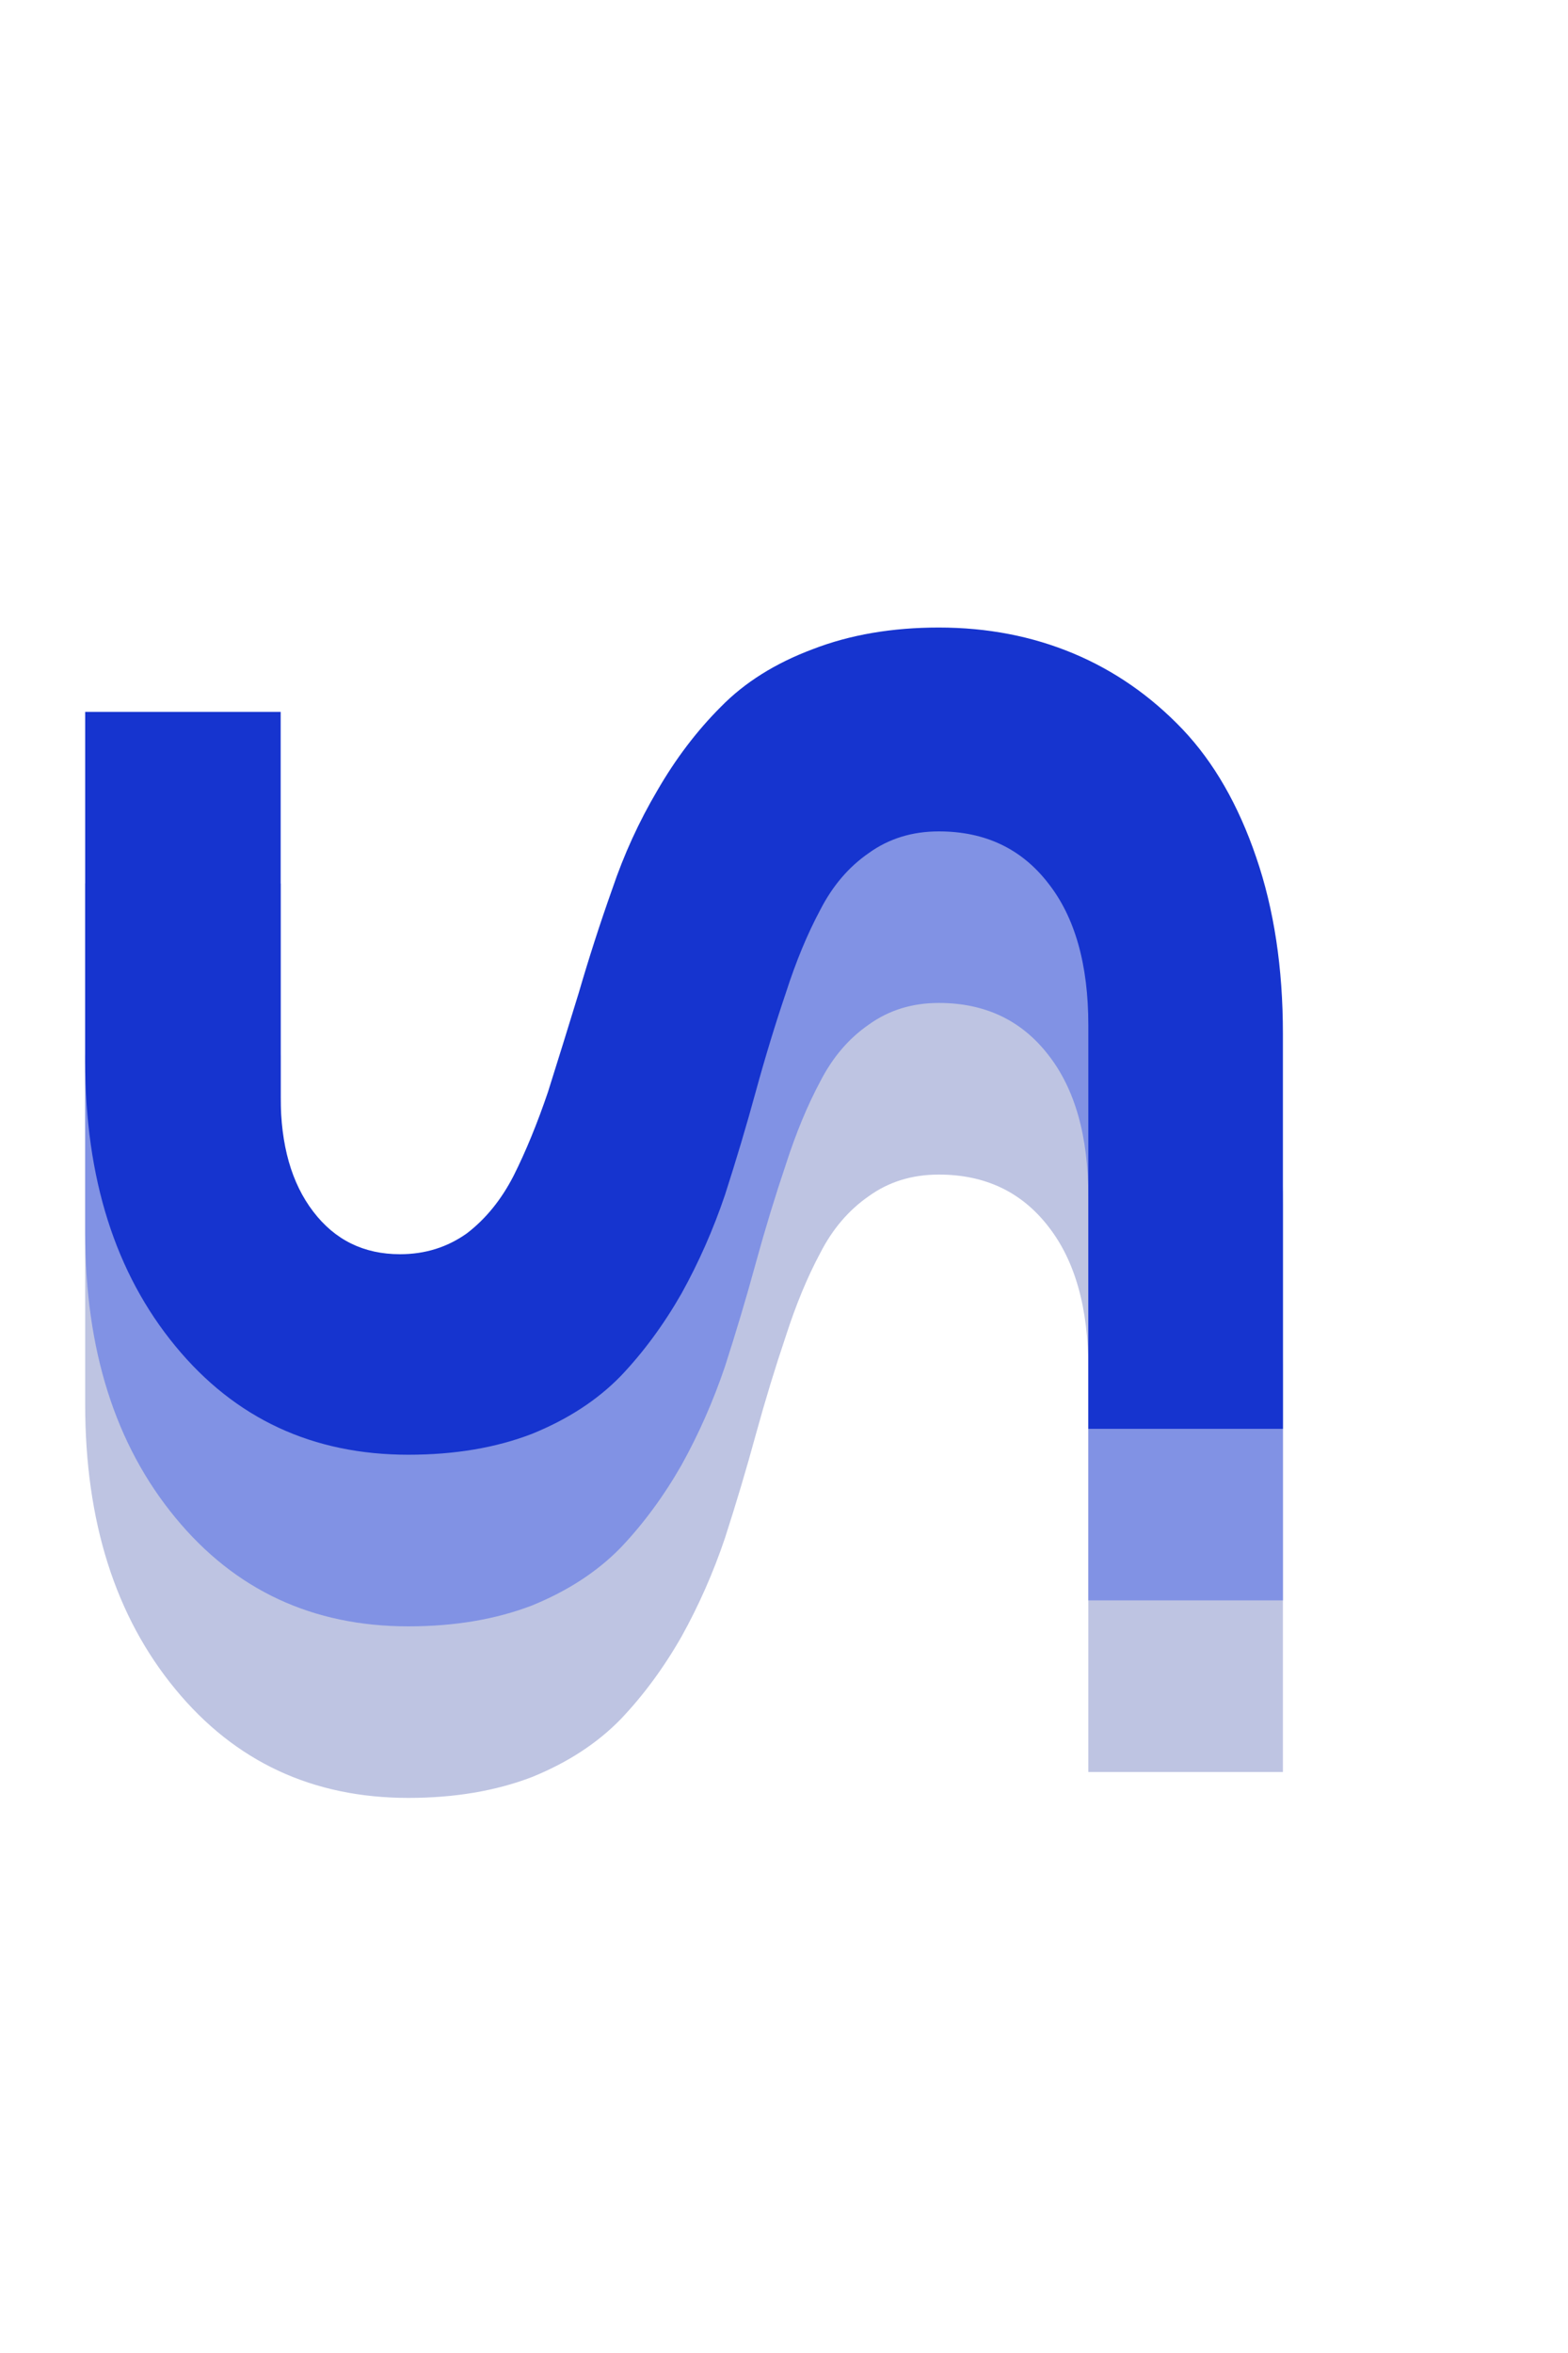 <svg width="22" height="33" viewBox="0 0 22 33" fill="none" xmlns="http://www.w3.org/2000/svg">
<g clip-path="url(#clip0_301_8386)">
<path d="M1.195 19.695L1.195 14.797L3.938 14.797L3.938 20.199C3.938 20.871 4.09 21.406 4.395 21.805C4.699 22.203 5.105 22.402 5.613 22.402C5.965 22.402 6.277 22.305 6.551 22.109C6.816 21.906 7.035 21.637 7.207 21.301C7.379 20.957 7.539 20.566 7.688 20.129C7.828 19.684 7.973 19.219 8.121 18.734C8.262 18.25 8.418 17.766 8.59 17.281C8.754 16.797 8.965 16.336 9.223 15.898C9.48 15.453 9.777 15.062 10.113 14.727C10.449 14.383 10.879 14.113 11.402 13.918C11.926 13.715 12.516 13.613 13.172 13.613C13.852 13.613 14.48 13.734 15.059 13.977C15.637 14.219 16.148 14.574 16.594 15.043C17.031 15.504 17.375 16.102 17.625 16.836C17.875 17.562 18 18.387 18 19.309L18 24.852L15.27 24.852L15.27 19.191C15.27 18.34 15.082 17.676 14.707 17.199C14.332 16.715 13.82 16.473 13.172 16.473C12.797 16.473 12.469 16.574 12.188 16.777C11.906 16.973 11.68 17.238 11.508 17.574C11.328 17.91 11.168 18.297 11.027 18.734C10.879 19.172 10.738 19.633 10.605 20.117C10.473 20.602 10.328 21.086 10.172 21.57C10.008 22.055 9.805 22.516 9.562 22.953C9.312 23.391 9.027 23.777 8.707 24.113C8.379 24.449 7.965 24.719 7.465 24.922C6.957 25.117 6.379 25.215 5.73 25.215C4.387 25.215 3.297 24.707 2.461 23.691C1.617 22.668 1.195 21.336 1.195 19.695Z" fill="#BEC4E2"/>
<path d="M1.195 17.289L1.195 12.391L3.938 12.391L3.938 17.793C3.938 18.465 4.09 19 4.395 19.398C4.699 19.797 5.105 19.996 5.613 19.996C5.965 19.996 6.277 19.898 6.551 19.703C6.816 19.5 7.035 19.23 7.207 18.895C7.379 18.551 7.539 18.16 7.688 17.723C7.828 17.277 7.973 16.812 8.121 16.328C8.262 15.844 8.418 15.359 8.59 14.875C8.754 14.391 8.965 13.93 9.223 13.492C9.48 13.047 9.777 12.656 10.113 12.32C10.449 11.977 10.879 11.707 11.402 11.512C11.926 11.309 12.516 11.207 13.172 11.207C13.852 11.207 14.48 11.328 15.059 11.57C15.637 11.812 16.148 12.168 16.594 12.637C17.031 13.098 17.375 13.695 17.625 14.43C17.875 15.156 18 15.98 18 16.902L18 22.445L15.27 22.445L15.27 16.785C15.27 15.934 15.082 15.27 14.707 14.793C14.332 14.309 13.82 14.066 13.172 14.066C12.797 14.066 12.469 14.168 12.188 14.371C11.906 14.566 11.68 14.832 11.508 15.168C11.328 15.504 11.168 15.891 11.027 16.328C10.879 16.766 10.738 17.227 10.605 17.711C10.473 18.195 10.328 18.68 10.172 19.164C10.008 19.648 9.805 20.109 9.562 20.547C9.312 20.984 9.027 21.371 8.707 21.707C8.379 22.043 7.965 22.312 7.465 22.516C6.957 22.711 6.379 22.809 5.73 22.809C4.387 22.809 3.297 22.301 2.461 21.285C1.617 20.262 1.195 18.93 1.195 17.289Z" fill="#8192E4"/>
<path d="M1.195 14.883L1.195 9.984L3.938 9.984L3.938 15.387C3.938 16.059 4.09 16.594 4.395 16.992C4.699 17.391 5.105 17.59 5.613 17.59C5.965 17.59 6.277 17.492 6.551 17.297C6.816 17.094 7.035 16.824 7.207 16.488C7.379 16.145 7.539 15.754 7.688 15.316C7.828 14.871 7.973 14.406 8.121 13.922C8.262 13.438 8.418 12.953 8.59 12.469C8.754 11.984 8.965 11.523 9.223 11.086C9.48 10.641 9.777 10.25 10.113 9.914C10.449 9.57 10.879 9.301 11.402 9.105C11.926 8.902 12.516 8.801 13.172 8.801C13.852 8.801 14.48 8.922 15.059 9.164C15.637 9.406 16.148 9.762 16.594 10.23C17.031 10.691 17.375 11.289 17.625 12.023C17.875 12.75 18 13.574 18 14.496L18 20.039L15.27 20.039L15.27 14.379C15.27 13.527 15.082 12.863 14.707 12.387C14.332 11.902 13.82 11.66 13.172 11.66C12.797 11.66 12.469 11.762 12.188 11.965C11.906 12.16 11.68 12.426 11.508 12.762C11.328 13.098 11.168 13.484 11.027 13.922C10.879 14.359 10.738 14.82 10.605 15.305C10.473 15.789 10.328 16.273 10.172 16.758C10.008 17.242 9.805 17.703 9.562 18.141C9.312 18.578 9.027 18.965 8.707 19.301C8.379 19.637 7.965 19.906 7.465 20.109C6.957 20.305 6.379 20.402 5.73 20.402C4.387 20.402 3.297 19.895 2.461 18.879C1.617 17.855 1.195 16.523 1.195 14.883Z" fill="#1634CF"/>
</g>
<defs>
<clipPath id="clip0_301_8386">
<rect width="22" height="33" fill="white"/>
</clipPath>
</defs>
</svg>
